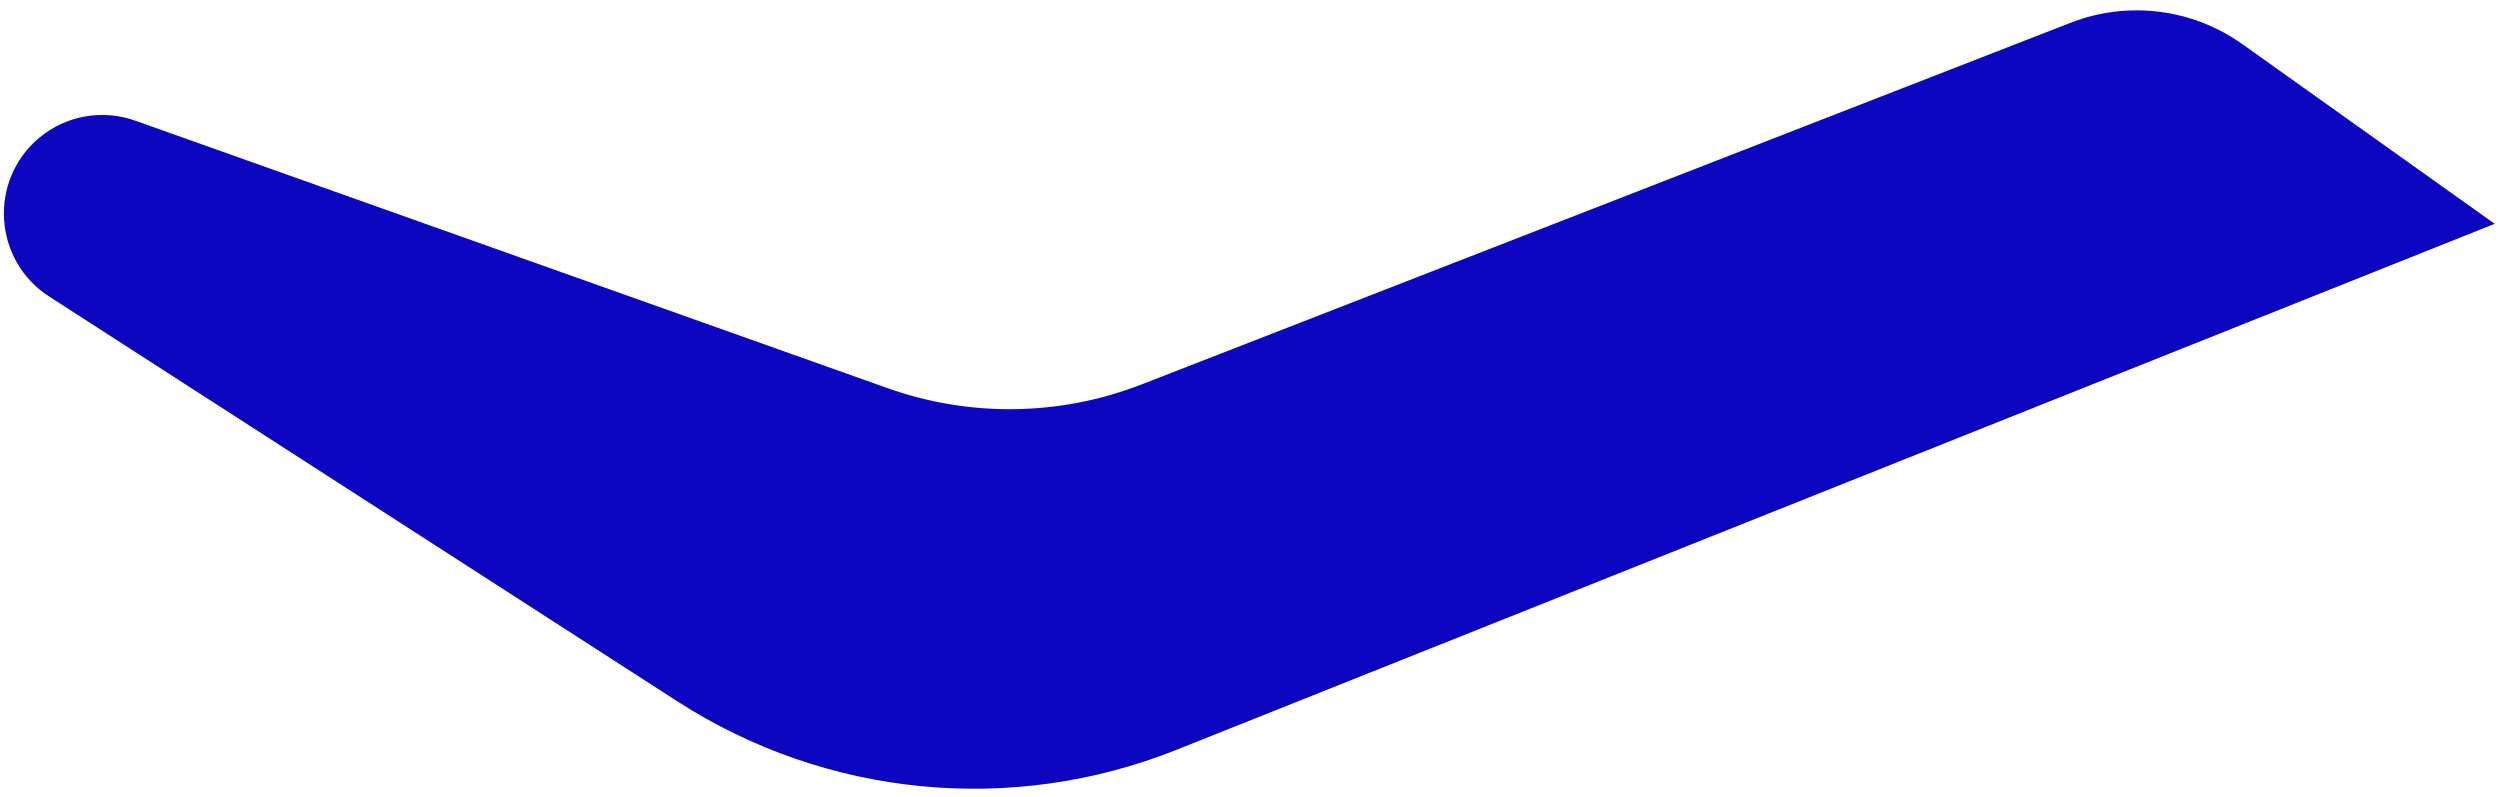 <svg width="229" height="73" viewBox="0 0 229 73" fill="none" xmlns="http://www.w3.org/2000/svg">
<path d="M62.056 64.25L4.504 27.162C-0.619 23.861 -1.079 16.529 3.593 12.623C6.036 10.581 9.375 9.983 12.377 11.05L81.291 35.552C88.848 38.239 97.113 38.118 104.581 35.21L189.666 2.085C194.907 0.045 200.824 0.784 205.412 4.051L228.513 20.502L107.758 68.686C92.713 74.689 75.691 73.037 62.056 64.25Z" fill="#0D06C1"/>
</svg>
